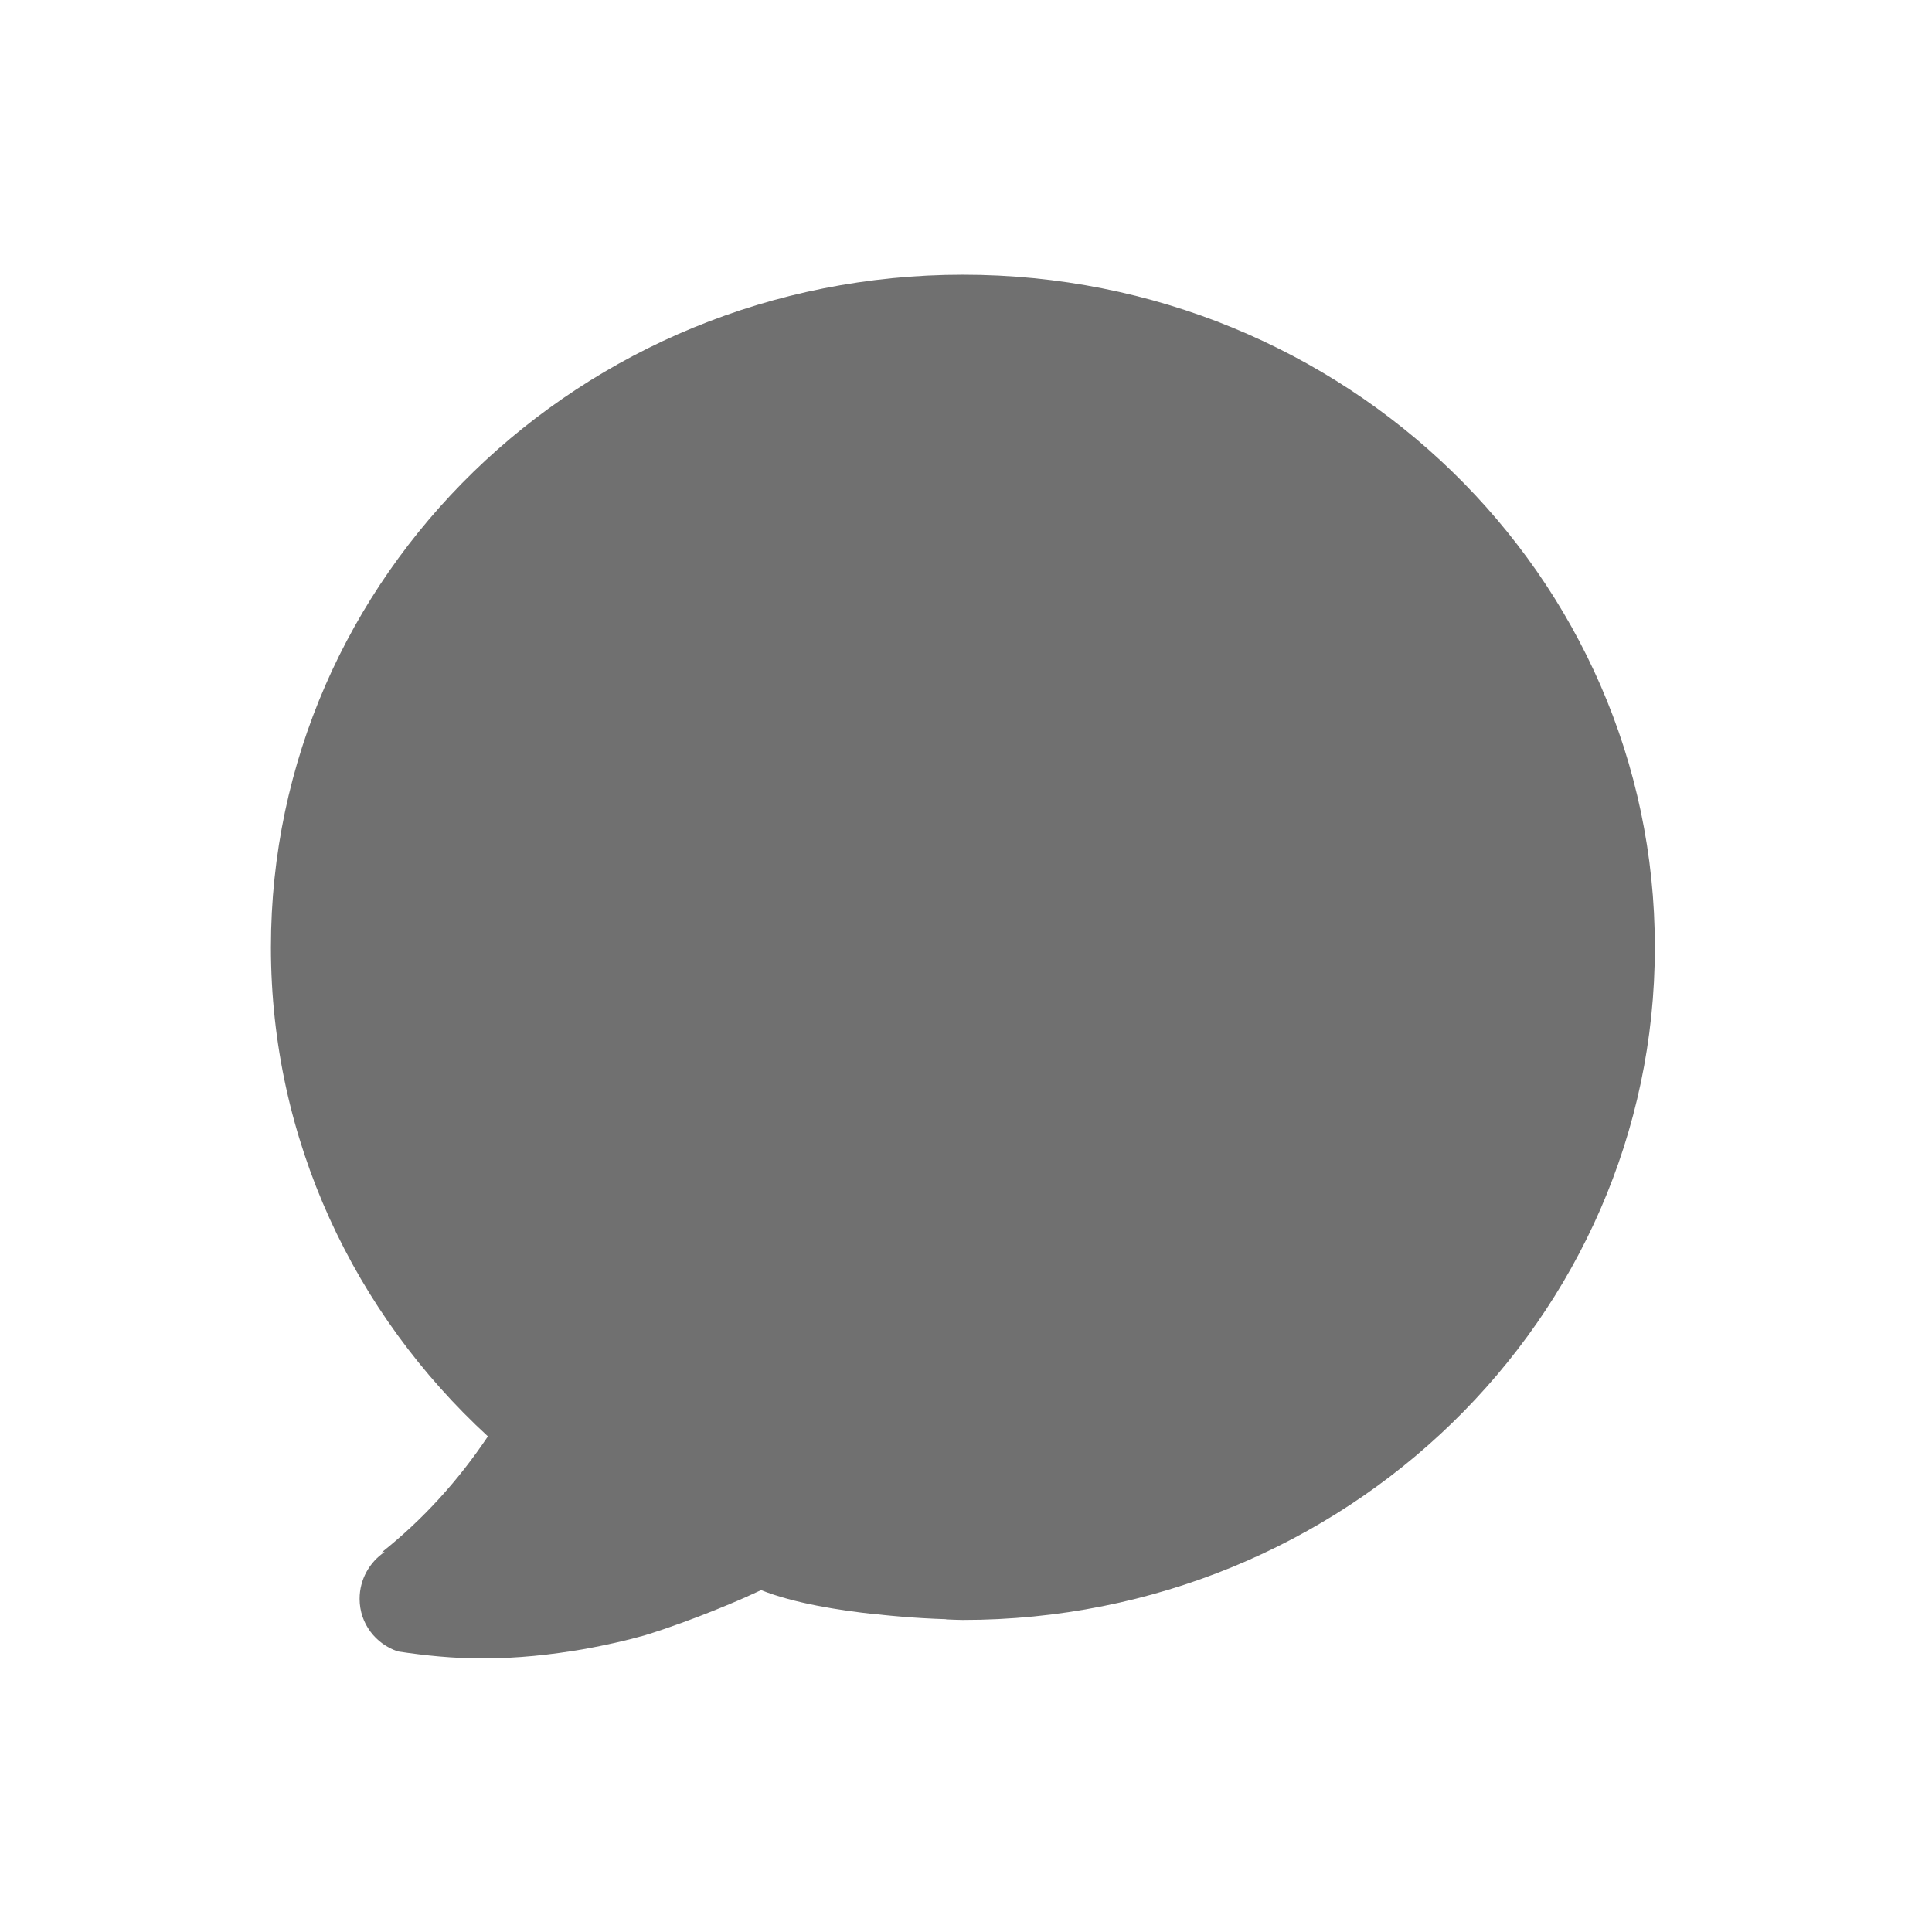 <?xml version="1.0" standalone="no"?><!DOCTYPE svg PUBLIC "-//W3C//DTD SVG 1.1//EN" "http://www.w3.org/Graphics/SVG/1.1/DTD/svg11.dtd"><svg t="1596370694985" class="icon" viewBox="0 0 1024 1024" version="1.1" xmlns="http://www.w3.org/2000/svg" p-id="3172" width="16" height="16" xmlns:xlink="http://www.w3.org/1999/xlink"><defs><style type="text/css"></style></defs><path d="M510.4 145.6c-202.6 0-366.8 159.6-366.8 356.5 0 102.1 44.3 194.2 115 259.2-15.6 23.3-34.4 44.1-56.2 61.4 1.1-0.2 1.7-0.2 1.3 0-7.8 5.3-13.1 14.4-13.1 24.7 0 13.2 8.6 24 20.3 27.9 14.6 2.2 29.4 3.7 44.7 3.7 18.5 0 36.5-1.9 54.2-5h0.1c10.8-2 21.4-4.3 31.7-7.2 26.7-8.2 53.5-20.2 53.5-20.2l8.3-3.8c17.3 6.9 41.1 10.7 60.8 12.8v-0.1c5.5 0.7 10.9 1.1 16.4 1.6 12.4 0.9 20.8 1.1 20.8 1.1v0.1c2.9 0.1 5.9 0.3 8.9 0.3 202.6 0 366.8-159.6 366.8-356.5 0.1-197-164.2-356.5-366.7-356.5z" p-id="3173" fill="#707070"></path></svg>